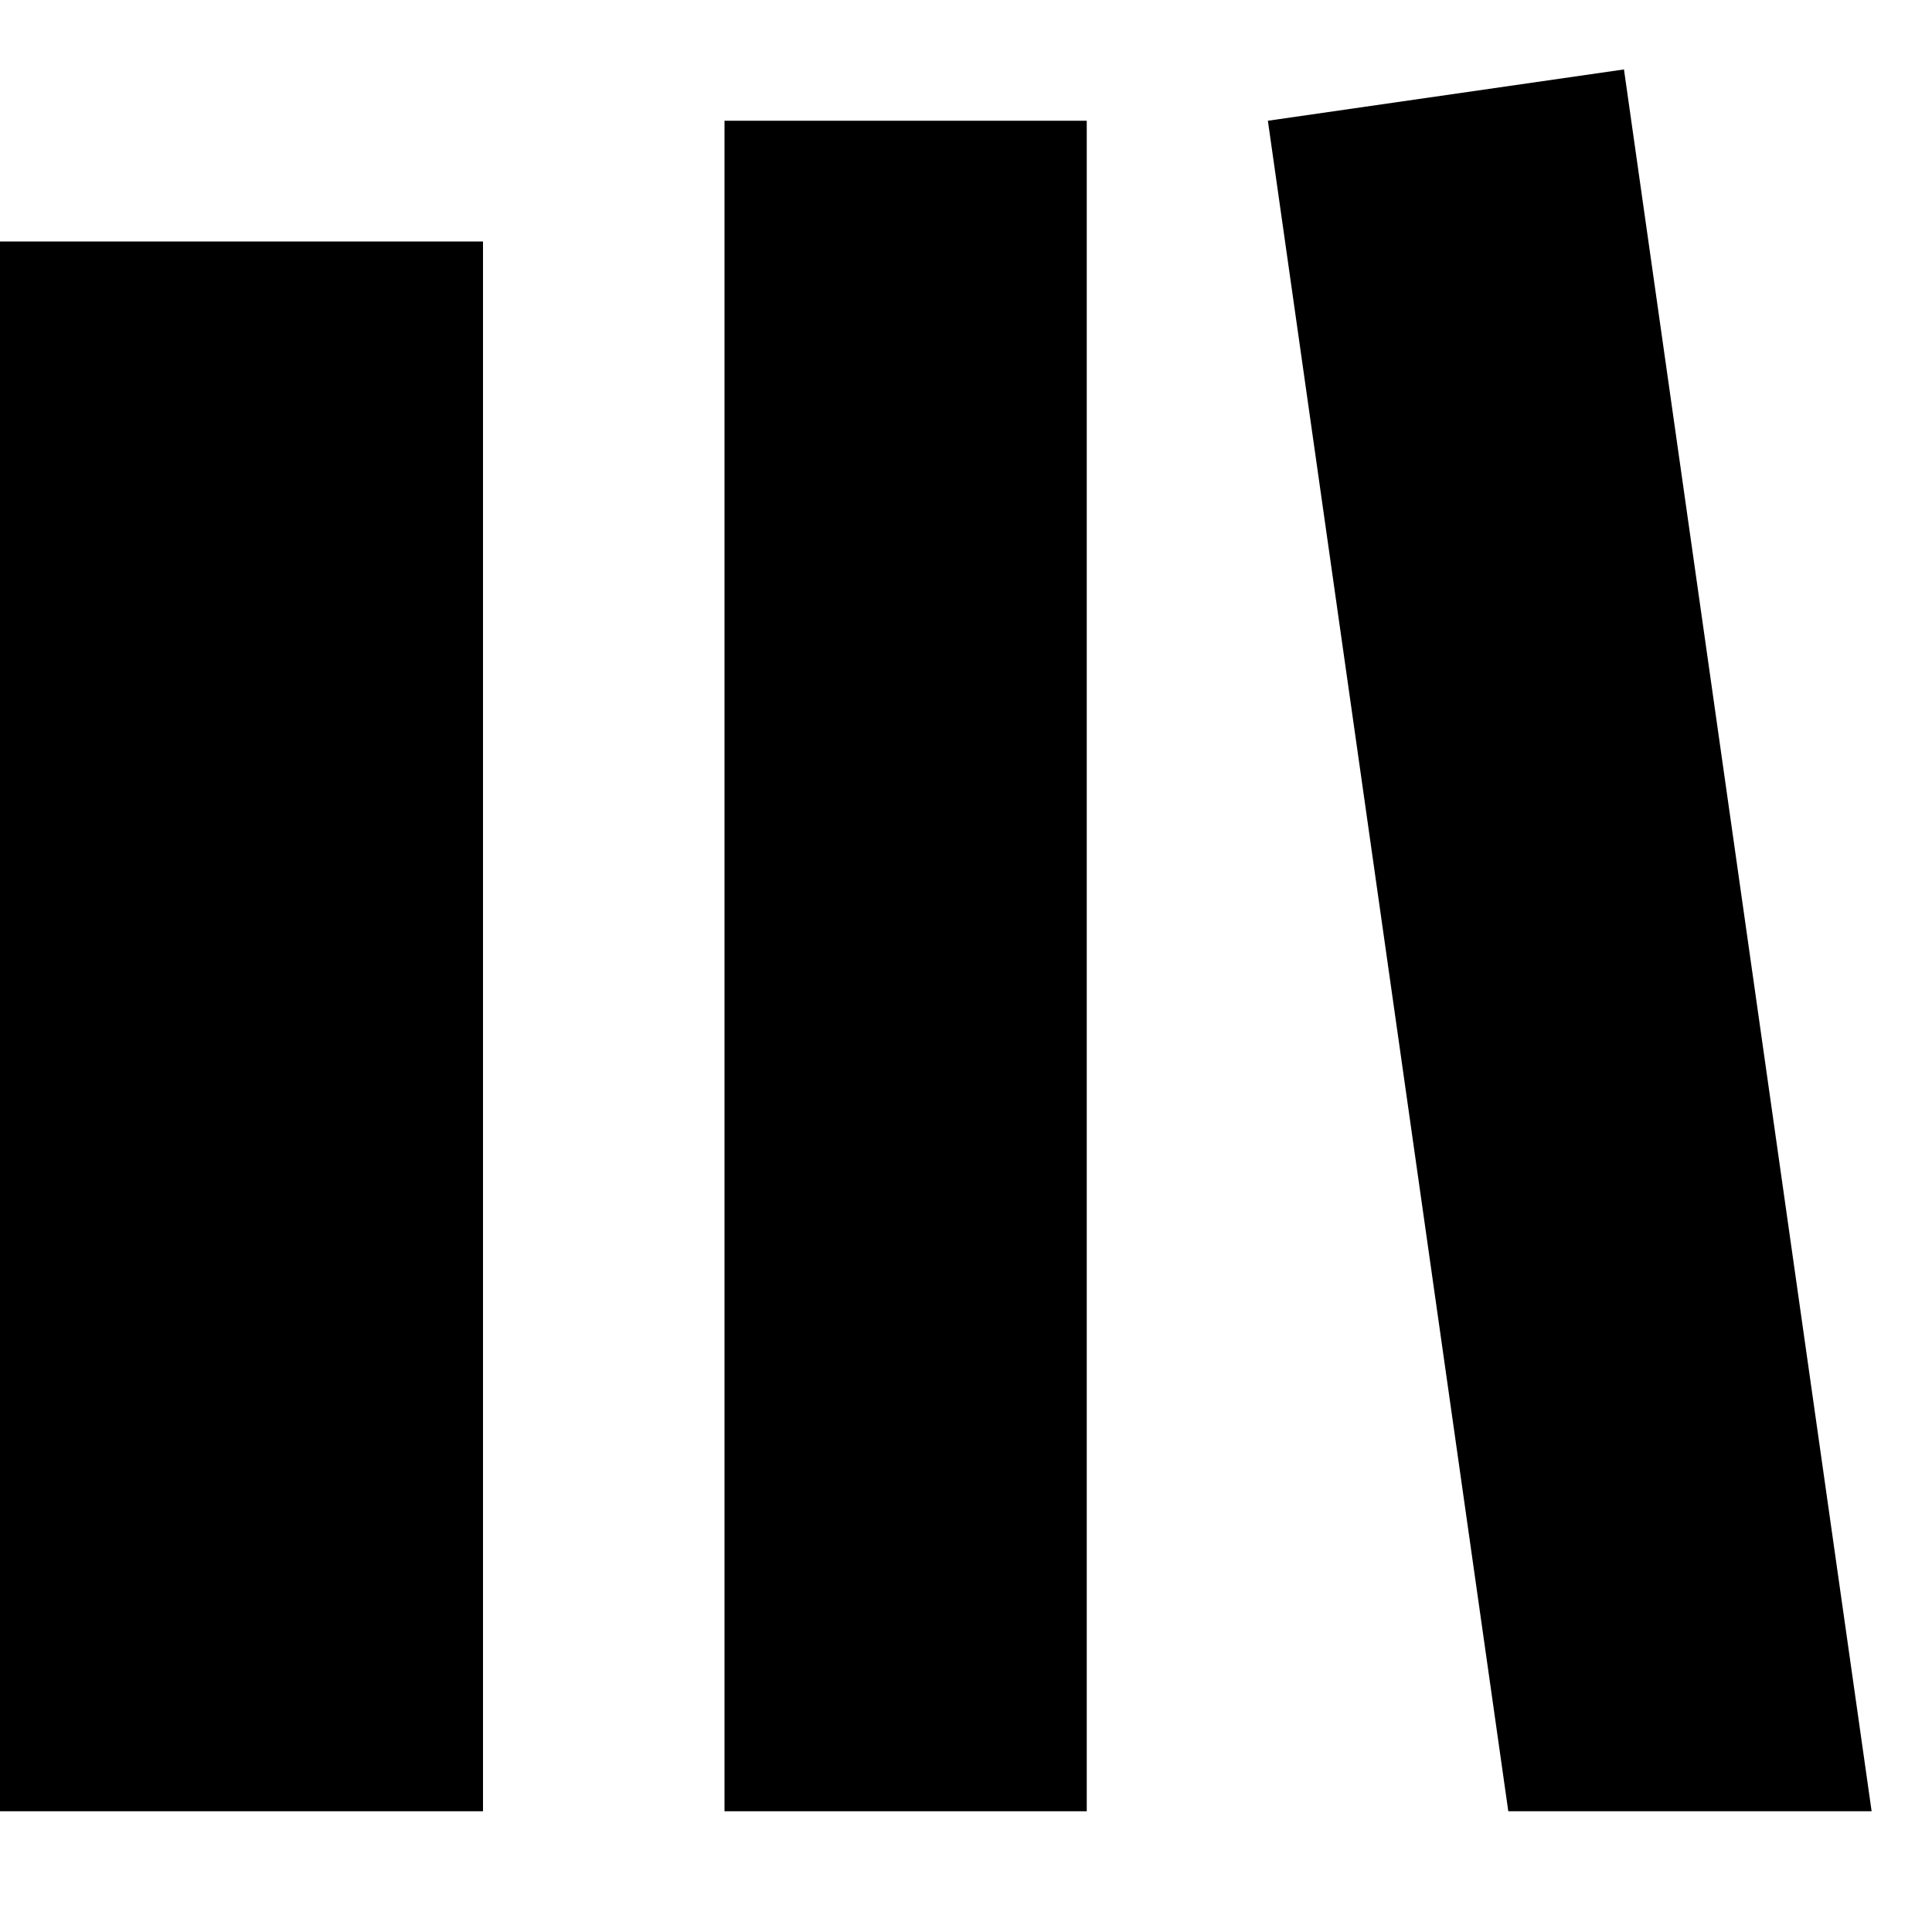 <svg width="16" height="16" viewBox="0 0 16 16" fill="none" xmlns="http://www.w3.org/2000/svg">
<path d="M10.5 1L13.449 0.575L15.5 15H12.491L10.5 1Z" fill="black"/>
<path d="M0 2H4V15H0V2Z" fill="black"/>
<path d="M6 1H9V15H6V1Z" fill="black"/>
</svg>
